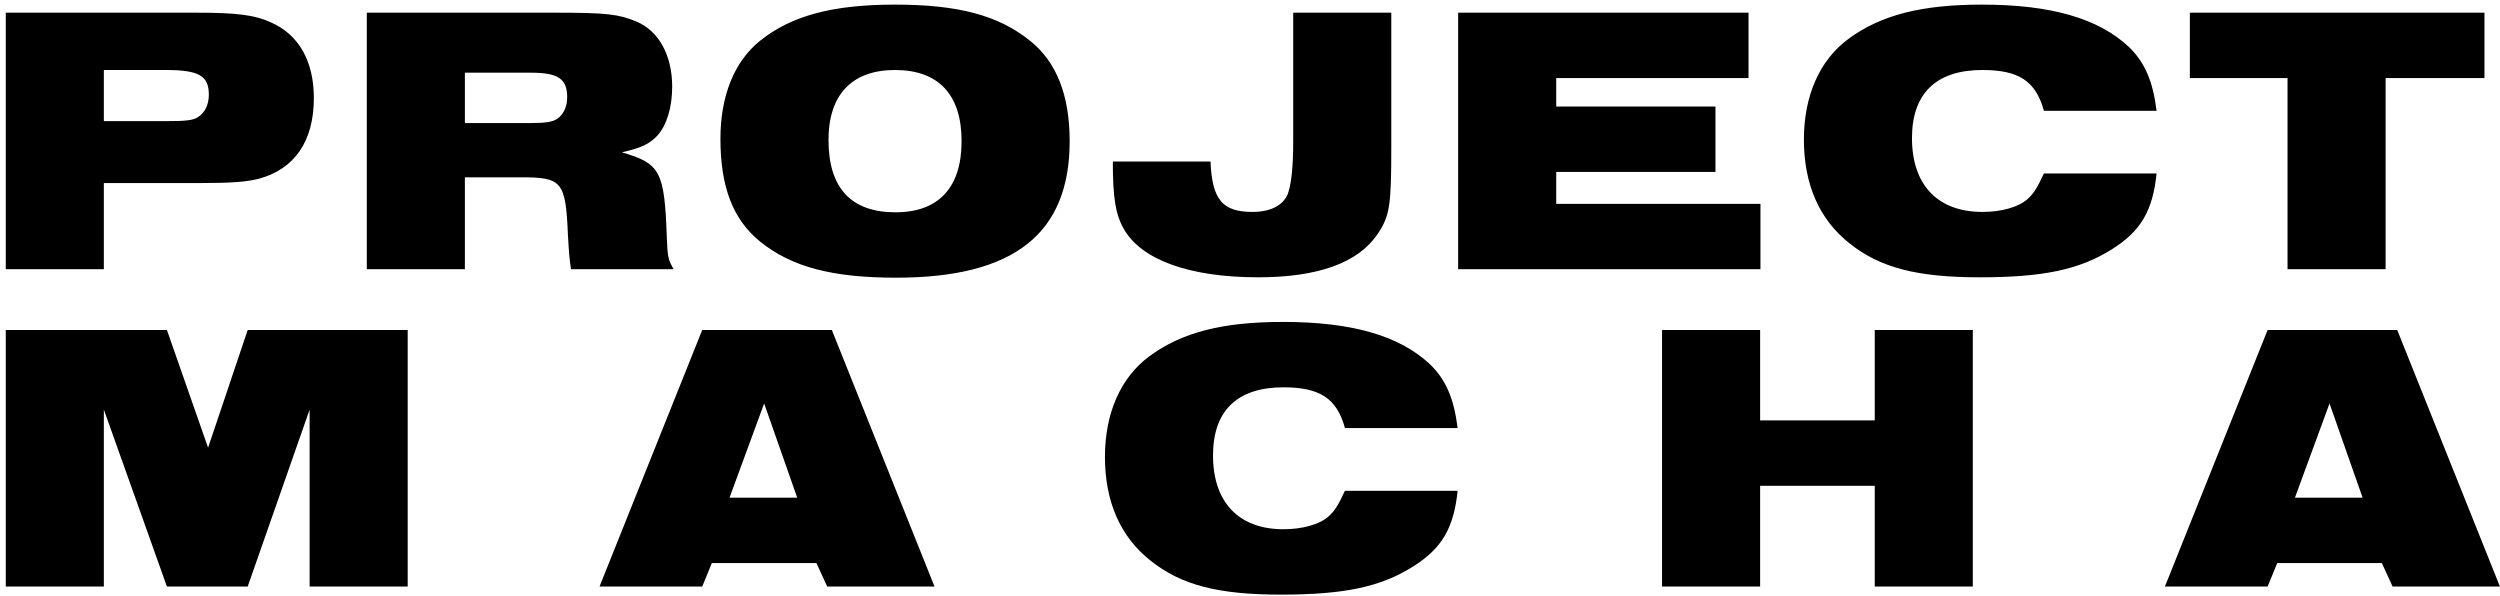 <svg width="260" height="62" viewBox="0 0 260 62" fill="none" xmlns="http://www.w3.org/2000/svg">
<path d="M0.6 28V1.32H20.52C24.6 1.32 26.52 1.56 28.16 2.32C31.08 3.6 32.64 6.36 32.64 10.2C32.64 14.68 30.64 17.6 26.88 18.6C25.6 18.92 24.08 19.04 20.6 19.04H10.8V28H0.6ZM10.8 12.6H17.2C19.28 12.6 20.04 12.52 20.56 12.2C21.28 11.76 21.72 10.92 21.72 9.84C21.72 7.88 20.68 7.28 17.24 7.28H10.8V12.6ZM38.147 28V1.32H57.907C63.067 1.32 64.387 1.48 66.187 2.24C68.507 3.2 69.907 5.76 69.907 9C69.907 11.16 69.347 13 68.387 14.08C67.547 15 66.627 15.4 64.667 15.84C68.667 17 69.107 17.8 69.347 24.64C69.427 26.68 69.467 27 70.067 28H59.387C59.227 26.92 59.187 26.6 59.067 24.48C58.827 18.84 58.467 18.44 54.147 18.44H48.347V28H38.147ZM48.347 12.8H55.107C56.747 12.8 57.467 12.68 57.947 12.36C58.587 11.92 58.987 11.12 58.987 10.12C58.987 8.2 58.067 7.56 55.187 7.56H48.347V12.8ZM93.085 0.48C99.685 0.48 103.845 1.6 107.125 4.24C109.885 6.44 111.245 9.92 111.245 14.68C111.245 24.32 105.445 28.88 93.205 28.88C86.525 28.88 82.325 27.76 79.045 25.12C76.245 22.84 74.925 19.48 74.925 14.44C74.925 9.96 76.365 6.4 79.045 4.24C82.285 1.64 86.565 0.48 93.085 0.48ZM93.085 7.28C88.605 7.28 86.165 9.84 86.165 14.56C86.165 19.56 88.525 22.08 93.125 22.08C97.605 22.08 100.005 19.52 100.005 14.68C100.005 9.84 97.605 7.28 93.085 7.28ZM134.494 1.32H144.694V15.36C144.694 21.4 144.534 22.48 143.254 24.36C141.254 27.32 137.094 28.84 130.854 28.84C123.734 28.84 118.734 27.04 116.894 23.84C116.014 22.32 115.734 20.56 115.734 16.8H125.894C126.054 20.76 127.134 22.04 130.254 22.04C132.134 22.04 133.454 21.36 133.934 20.16C134.294 19.16 134.494 17.4 134.494 14.68V1.32ZM151.647 28V1.32H181.847V8.12H161.847V11.08H178.407V17.88H161.847V21.2H183.087V28H151.647ZM212.565 18.04H224.285C223.885 21.92 222.645 24.04 219.645 25.92C216.285 28.04 212.525 28.84 205.885 28.84C199.365 28.84 195.525 27.84 192.365 25.32C189.205 22.84 187.605 19.16 187.605 14.52C187.605 9.96 189.245 6.24 192.245 4.04C195.605 1.56 199.845 0.48 206.125 0.48C213.325 0.48 218.245 1.92 221.405 4.88C223.045 6.48 223.885 8.36 224.285 11.52H212.565C211.725 8.44 209.965 7.28 206.165 7.28C201.365 7.28 198.845 9.72 198.845 14.36C198.845 19.24 201.525 22.04 206.165 22.04C208.125 22.04 209.885 21.56 210.845 20.72C211.485 20.16 211.885 19.52 212.565 18.04ZM237.904 28V8.12H227.744V1.32H258.384V8.12H248.104V28H237.904ZM0.6 61V34.32H17.36L21.64 46.56L25.76 34.32H42.4V61H32.2V42.6L25.76 61H17.36L10.8 42.6V61H0.6ZM62.351 61L73.031 34.32H86.511L97.191 61H86.031L84.911 58.56H74.031L73.031 61H62.351ZM75.871 51.76H82.911L79.471 41.96L75.871 51.76ZM139.874 51.04H151.594C151.194 54.92 149.954 57.04 146.954 58.92C143.594 61.04 139.834 61.84 133.194 61.84C126.674 61.84 122.834 60.84 119.674 58.32C116.514 55.84 114.914 52.16 114.914 47.52C114.914 42.96 116.554 39.24 119.554 37.04C122.914 34.56 127.154 33.48 133.434 33.48C140.634 33.48 145.554 34.92 148.714 37.88C150.354 39.48 151.194 41.36 151.594 44.52H139.874C139.034 41.44 137.274 40.28 133.474 40.28C128.674 40.28 126.154 42.72 126.154 47.36C126.154 52.24 128.834 55.04 133.474 55.04C135.434 55.04 137.194 54.56 138.154 53.72C138.794 53.16 139.194 52.52 139.874 51.04ZM172.853 61V34.32H183.053V43.72H194.973V34.32H205.173V61H194.973V50.52H183.053V61H172.853ZM225.151 61L235.831 34.32H249.311L259.991 61H248.831L247.711 58.56H236.831L235.831 61H225.151ZM238.671 51.76H245.711L242.271 41.96L238.671 51.76Z" fill="black"/>
</svg>
